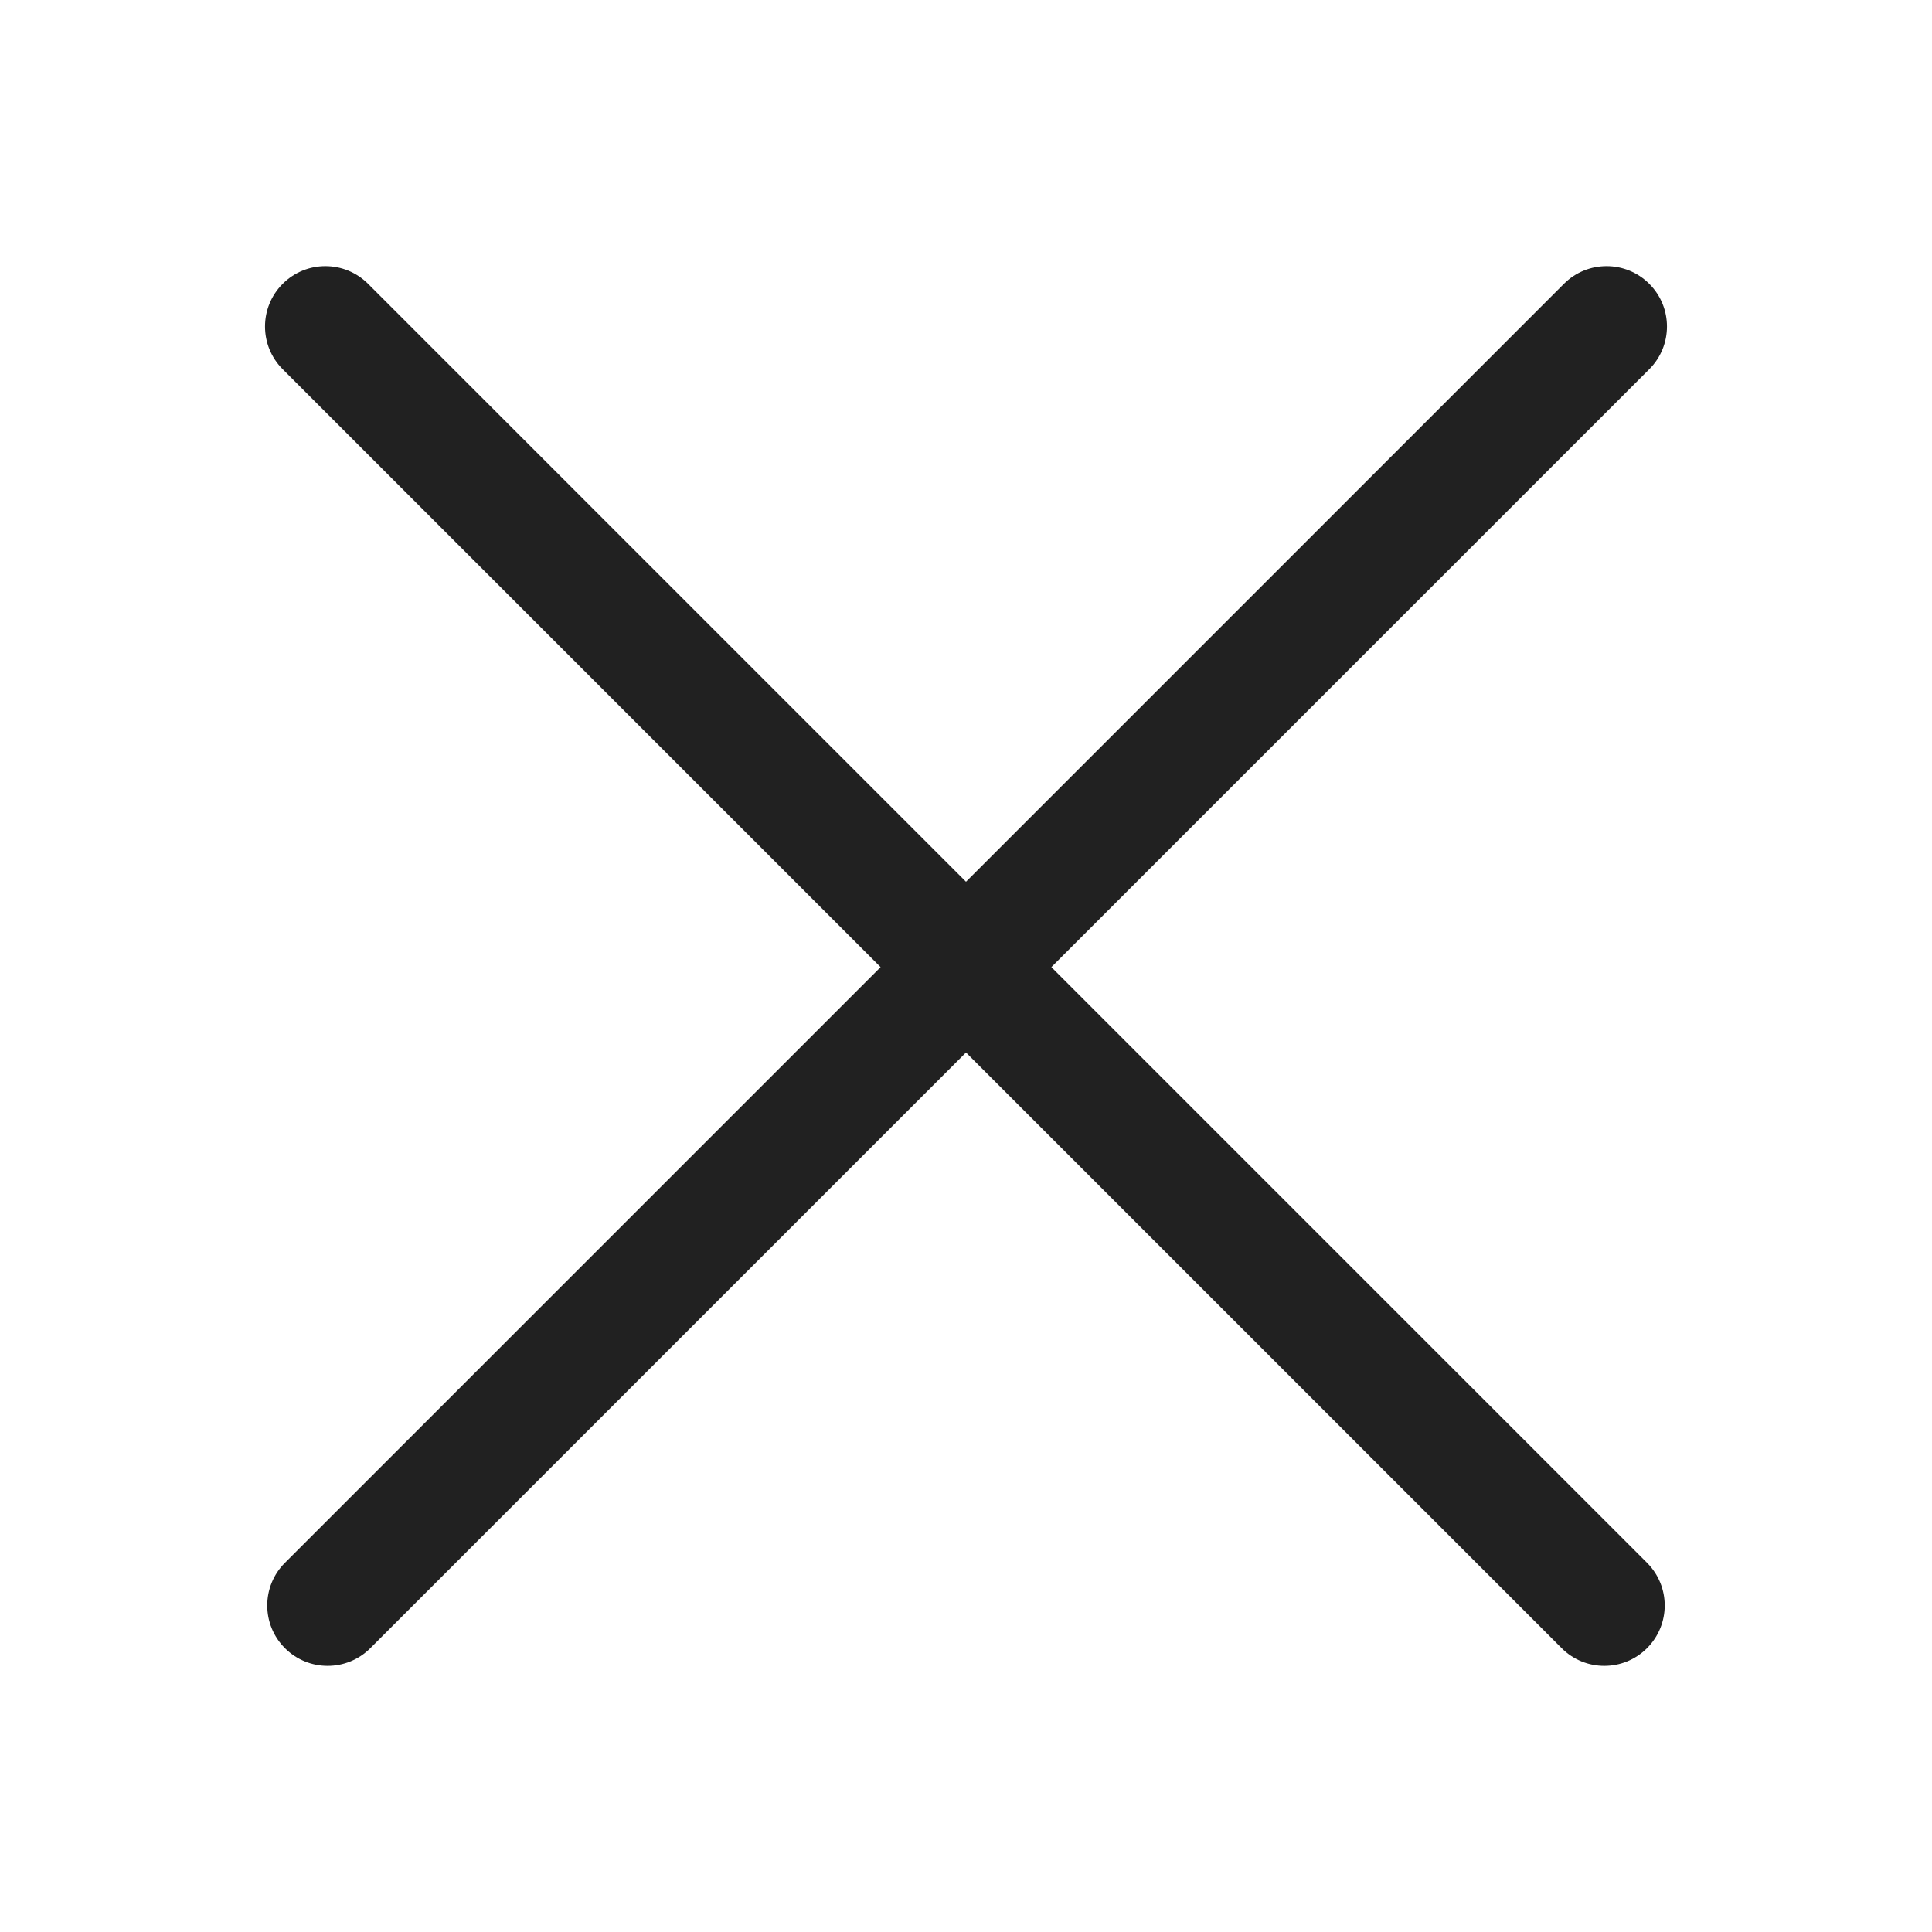 <svg width="48" height="48" viewBox="0 0 48 48" fill="none" xmlns="http://www.w3.org/2000/svg">
<path d="M7.023 7.052C7.609 6.466 8.559 6.466 9.145 7.052L24 21.907L38.855 7.052C39.44 6.466 40.39 6.466 40.976 7.052C41.562 7.637 41.562 8.587 40.976 9.173L26.121 24.028L40.92 38.827C41.506 39.413 41.506 40.362 40.92 40.948C40.334 41.534 39.384 41.534 38.799 40.948L24 26.149L9.201 40.948C8.615 41.534 7.665 41.534 7.079 40.948C6.493 40.362 6.493 39.413 7.079 38.827L21.878 24.028L7.023 9.173C6.438 8.587 6.438 7.637 7.023 7.052Z" fill="#212121"/>
</svg>
